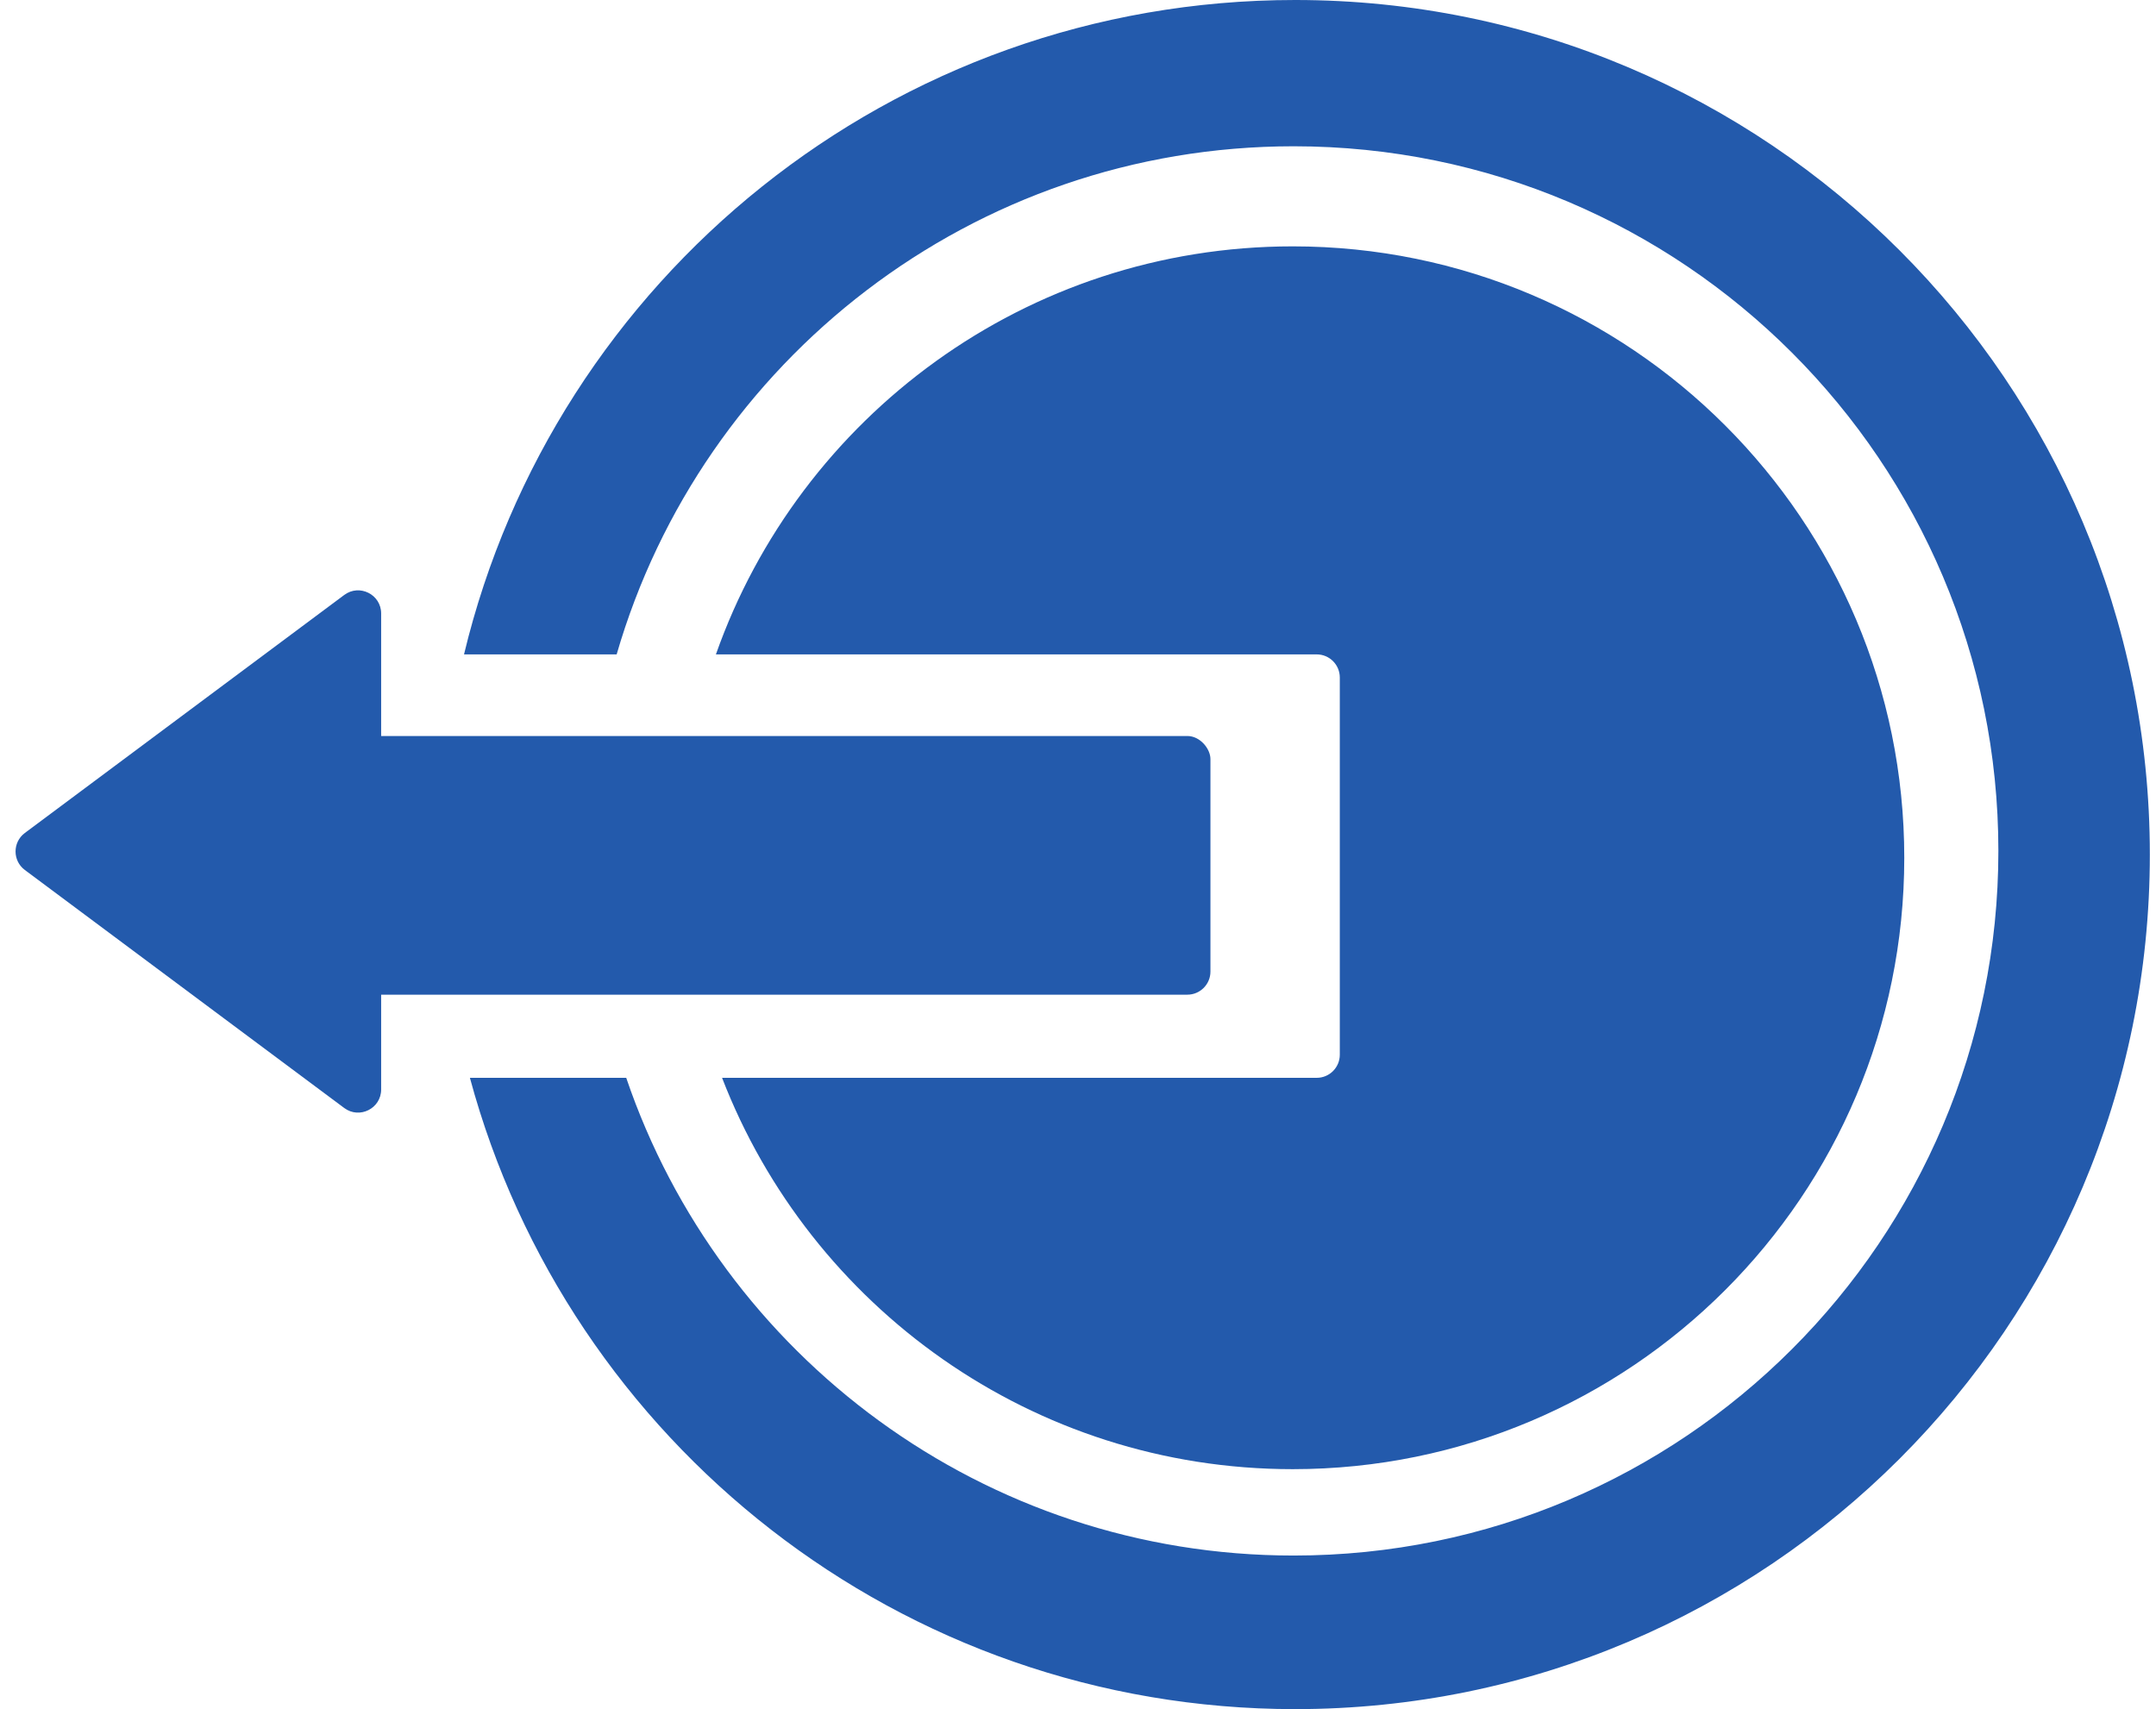 <svg width="280" height="222" viewBox="0 0 280 222" fill="none" xmlns="http://www.w3.org/2000/svg">
<path fill-rule="evenodd" clip-rule="evenodd" d="M279.2 111C279.2 172.304 229.504 222 168.2 222C116.93 222 73.778 187.24 61.027 140H81.328C93.596 176.087 127.767 202.051 168.003 202.051C218.551 202.051 259.529 161.073 259.529 110.525C259.529 59.977 218.551 19 168.003 19C126.314 19 91.135 46.873 80.085 85H60.262C71.965 36.239 115.85 0 168.2 0C229.504 0 279.2 49.696 279.2 111Z" fill="#235AAC"/>
<path fill-rule="evenodd" clip-rule="evenodd" d="M167.892 190.832C211.752 190.832 247.308 155.276 247.308 111.416C247.308 67.556 211.752 32 167.892 32C133.293 32 103.861 54.126 92.975 85H171C172.657 85 174 86.343 174 88V137C174 138.657 172.657 140 171 140H93.775C105.251 169.737 134.108 190.832 167.892 190.832Z" fill="#235AAC"/>
<rect x="33.6" y="95.6" width="123.6" height="33.6" rx="3" fill="#235AAC"/>
<path d="M3.227 113.005C1.618 111.806 1.618 109.394 3.227 108.195L44.707 77.279C46.686 75.805 49.5 77.217 49.5 79.685L49.5 141.515C49.5 143.983 46.686 145.395 44.707 143.921L3.227 113.005Z" fill="#235AAC"/>
</svg>
